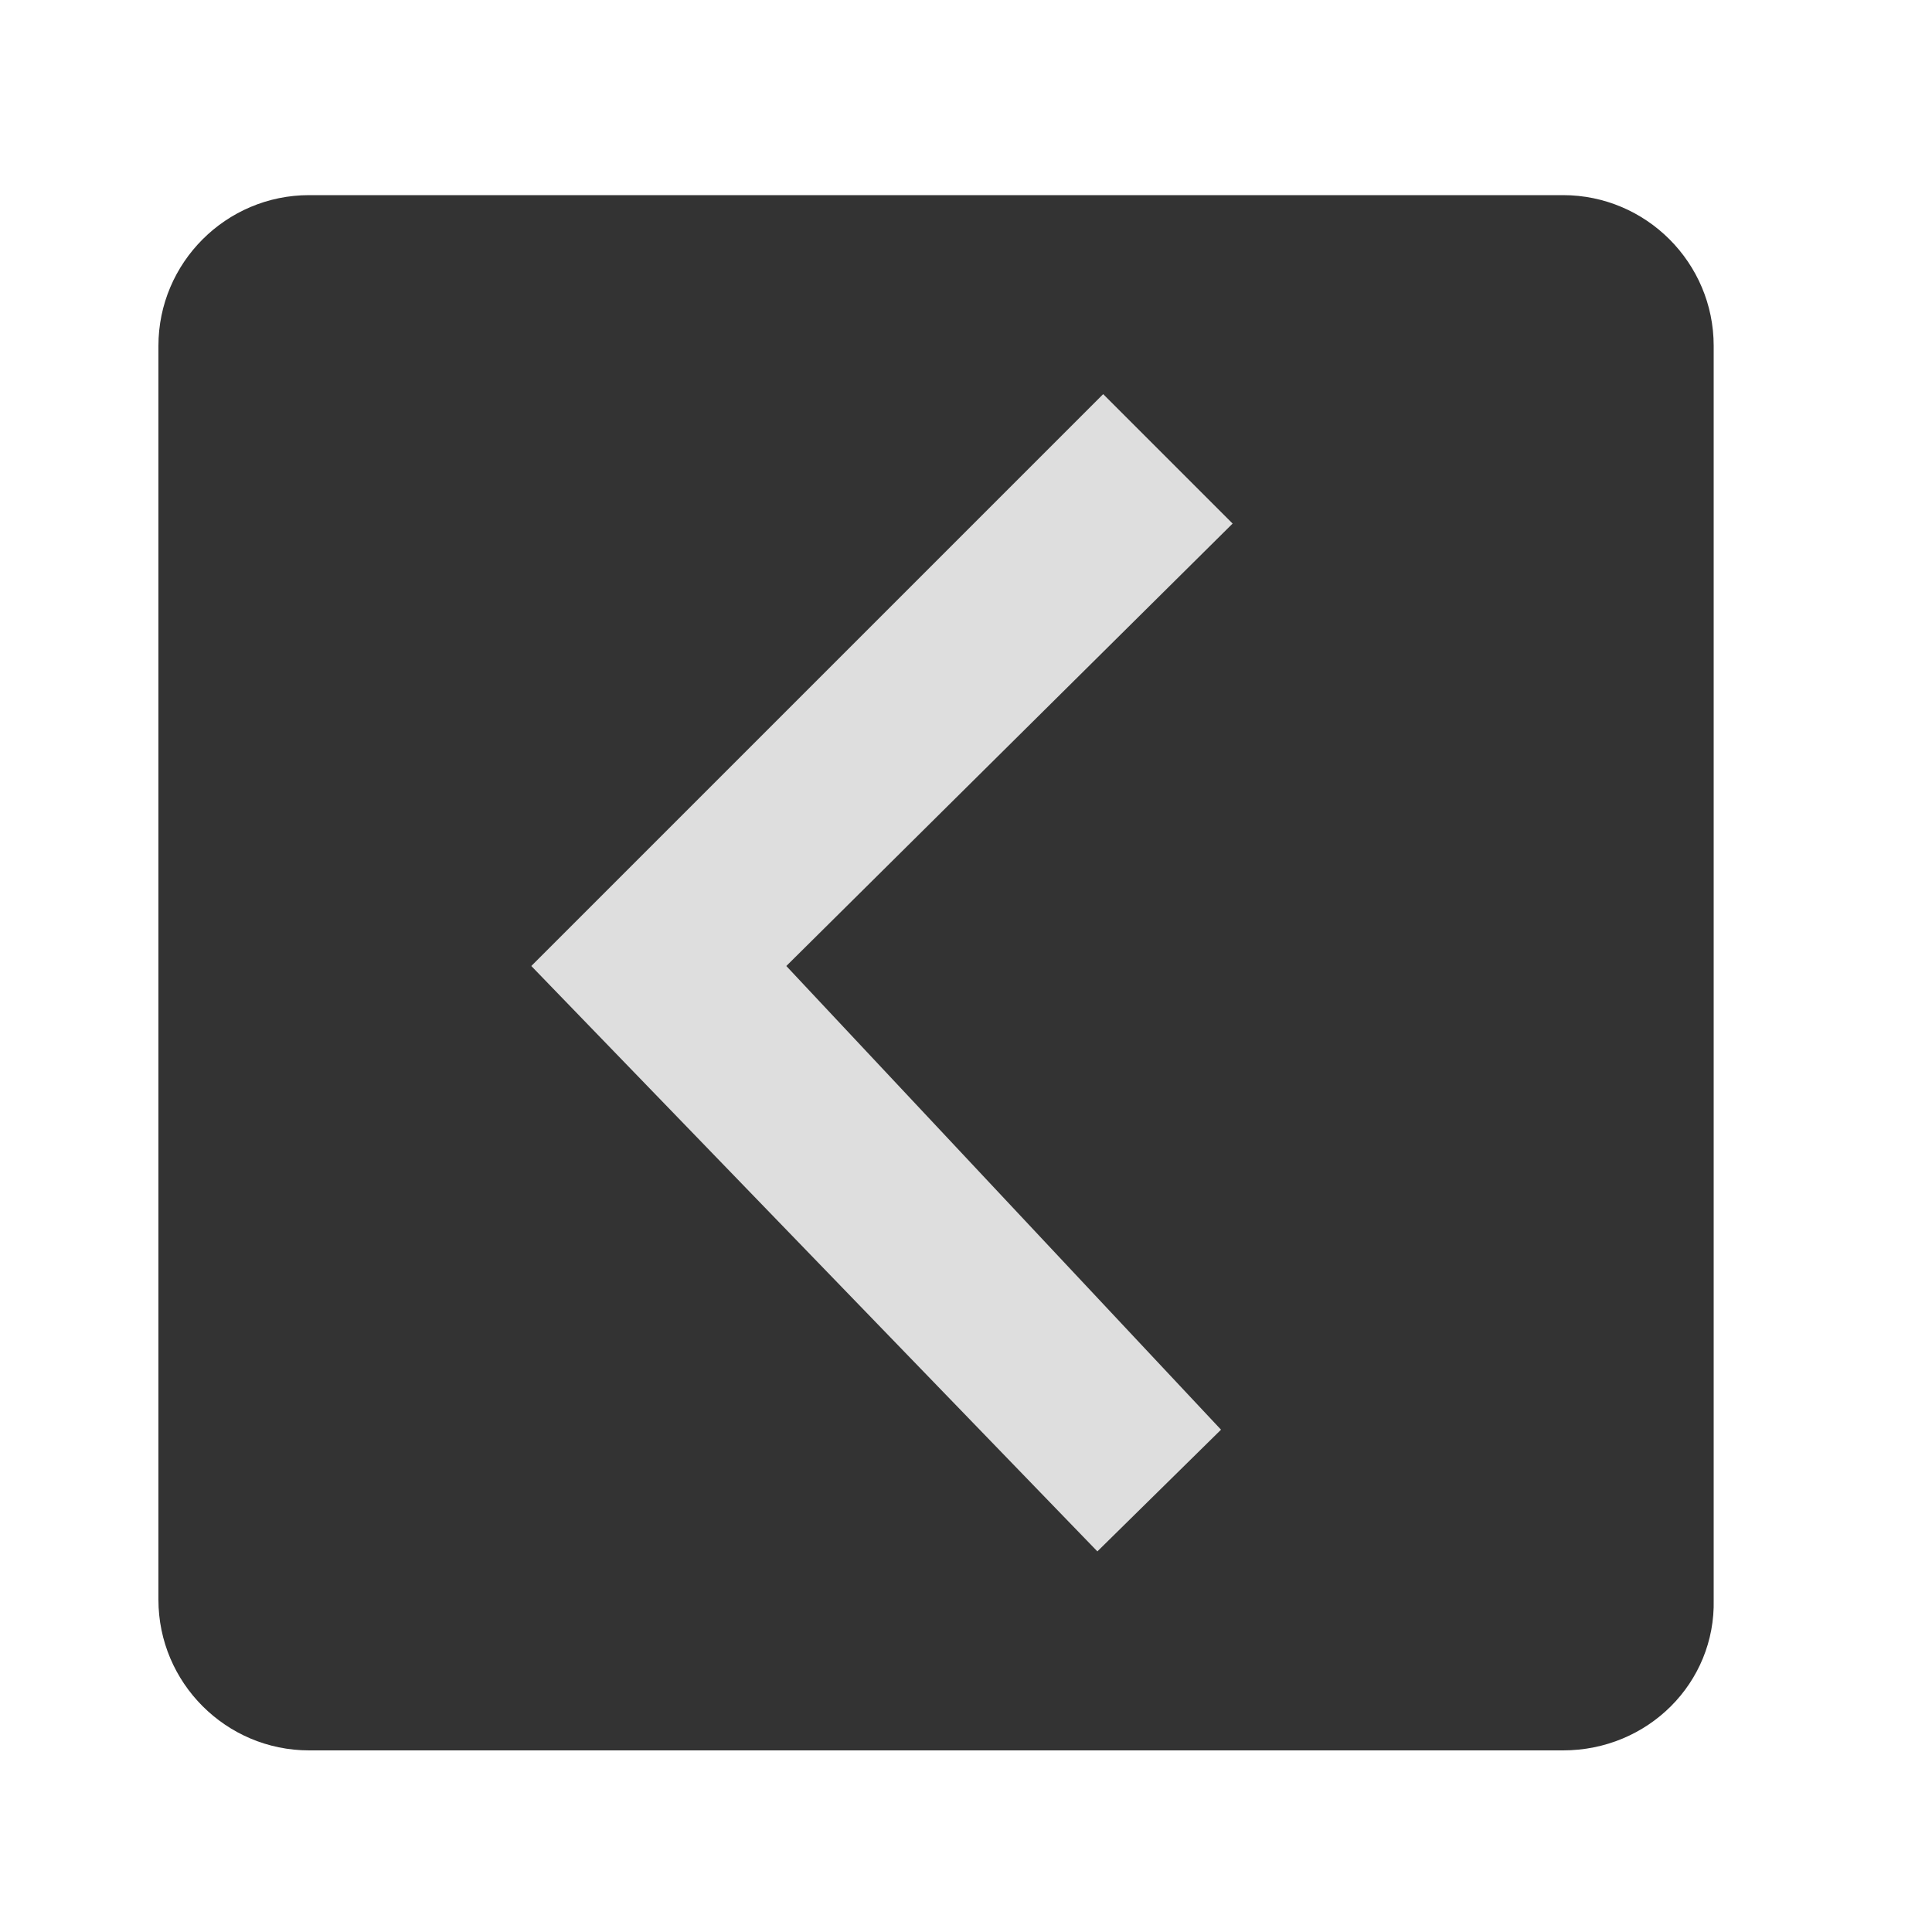 <?xml version="1.0" encoding="utf-8"?>
<!-- Generator: Adobe Illustrator 19.0.0, SVG Export Plug-In . SVG Version: 6.00 Build 0)  -->
<svg version="1.1" id="Layer_1" xmlns="http://www.w3.org/2000/svg" xmlns:xlink="http://www.w3.org/1999/xlink" x="0px" y="0px"
	 viewBox="0 0 100 100" style="enable-background:new 0 0 100 100;" xml:space="preserve">
<style type="text/css">
	.st0{fill:#333333;}
	.st1{fill:#DEDEDE;}
</style>
<path id="XMLID_1_" class="st0" d="M80.9,90.6H16c-4.3,0-7.8-3.5-7.8-7.8V17.9c0-4.3,3.5-7.8,7.8-7.8h64.9c4.3,0,7.8,3.5,7.8,7.8
	v64.9C88.8,87.1,85.3,90.6,80.9,90.6z"/>
<polygon id="XMLID_3_" class="st1" points="40.7,50 63.2,74 56.8,80.3 27.5,50 57.1,20.4 63.8,27.1 "/>
</svg>
